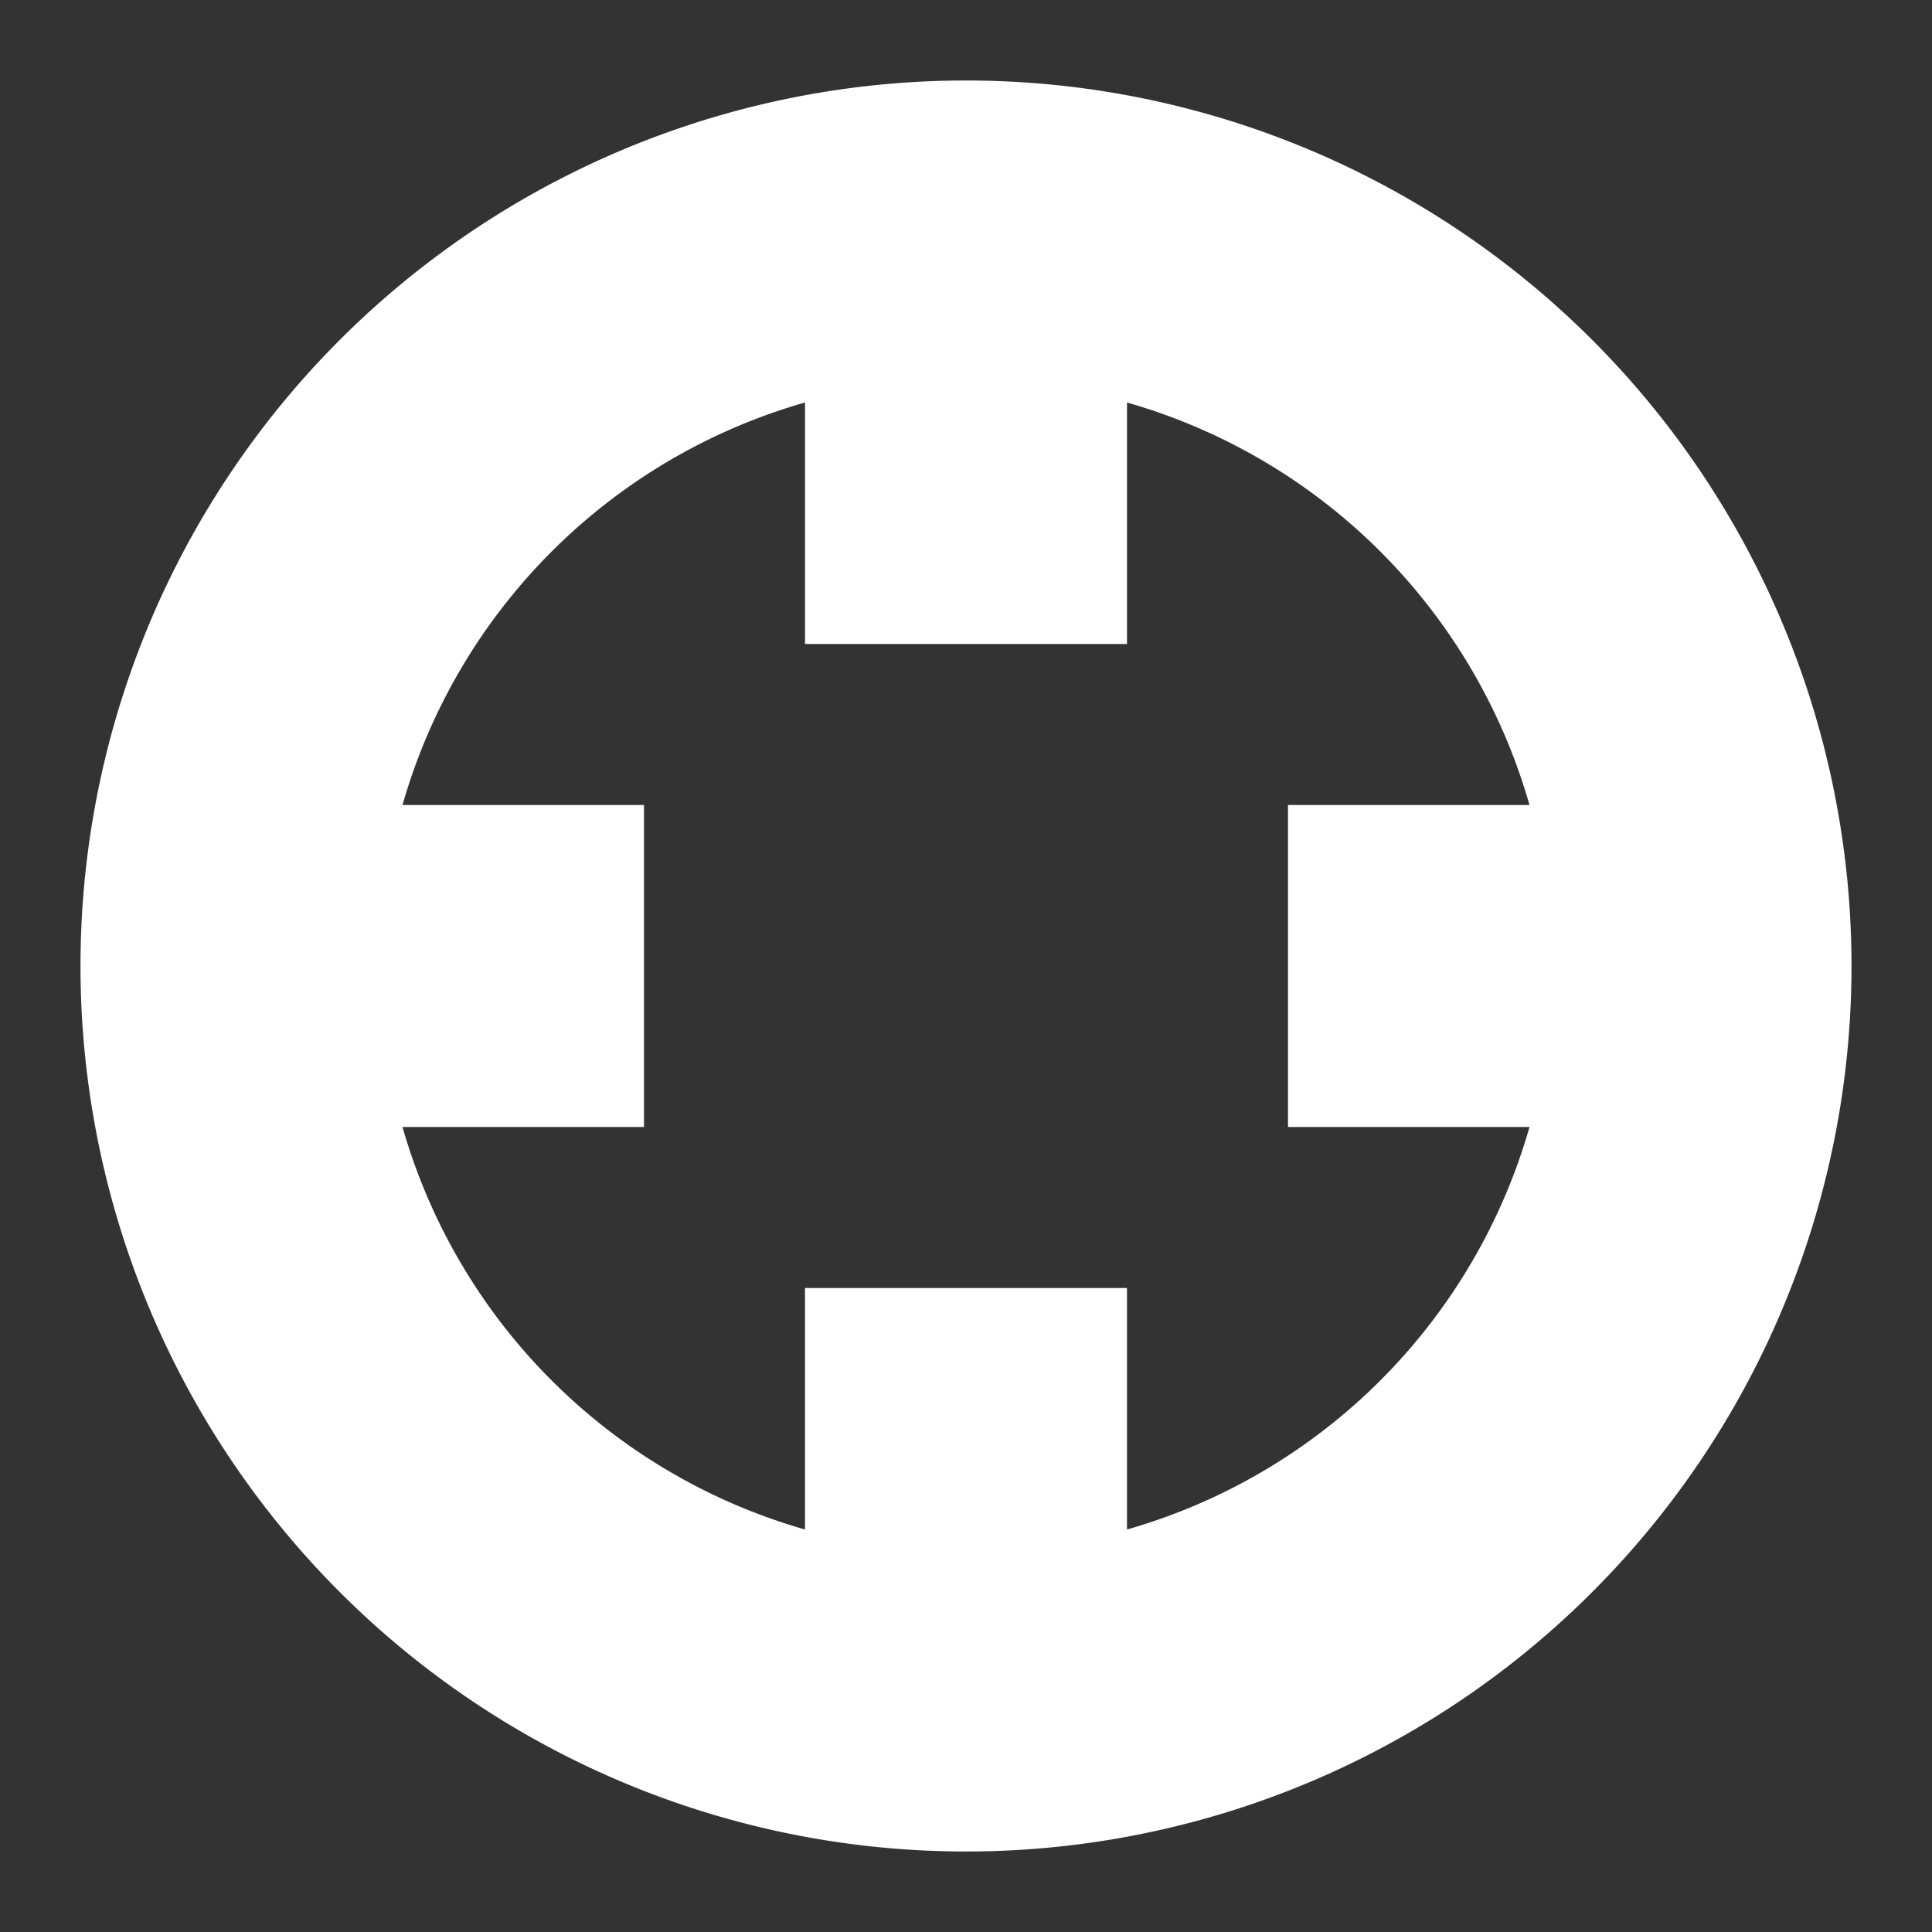 <?xml version="1.0" encoding="UTF-8" standalone="yes"?>
<svg
     xmlns="http://www.w3.org/2000/svg"
     xmlns:xlink="http://www.w3.org/1999/xlink"
     version="1.1"
     baseProfile="full"
     viewBox="0 0 24 24"
     preserveAspectRatio="xMidYMid meet"
     >
    <rect x="0" y="0" width="24" height="24" fill="#333333" stroke="none"/>
    <defs>
        <path
              id="path"
              d="m 1,12
                 a 11,11 0 0 0 22,0 a 11,11 0 0 0 -22,0
                 M 5,10
                 a 7.28,7.28 0 0 1 5,-5 v 3 h 4 v -3
                 a 7.28,7.28 0 0 1 5,5 h -3 v 4 h 3
                 a 7.28,7.28 0 0 1 -5,5 v -3 h -4 v 3
                 a 7.28,7.28 0 0 1 -5,-5 h 3 v -4 h -3
                 z"
              />
    </defs>
    <g fill="white">
        <use xlink:href="#path" />
    </g>
</svg>